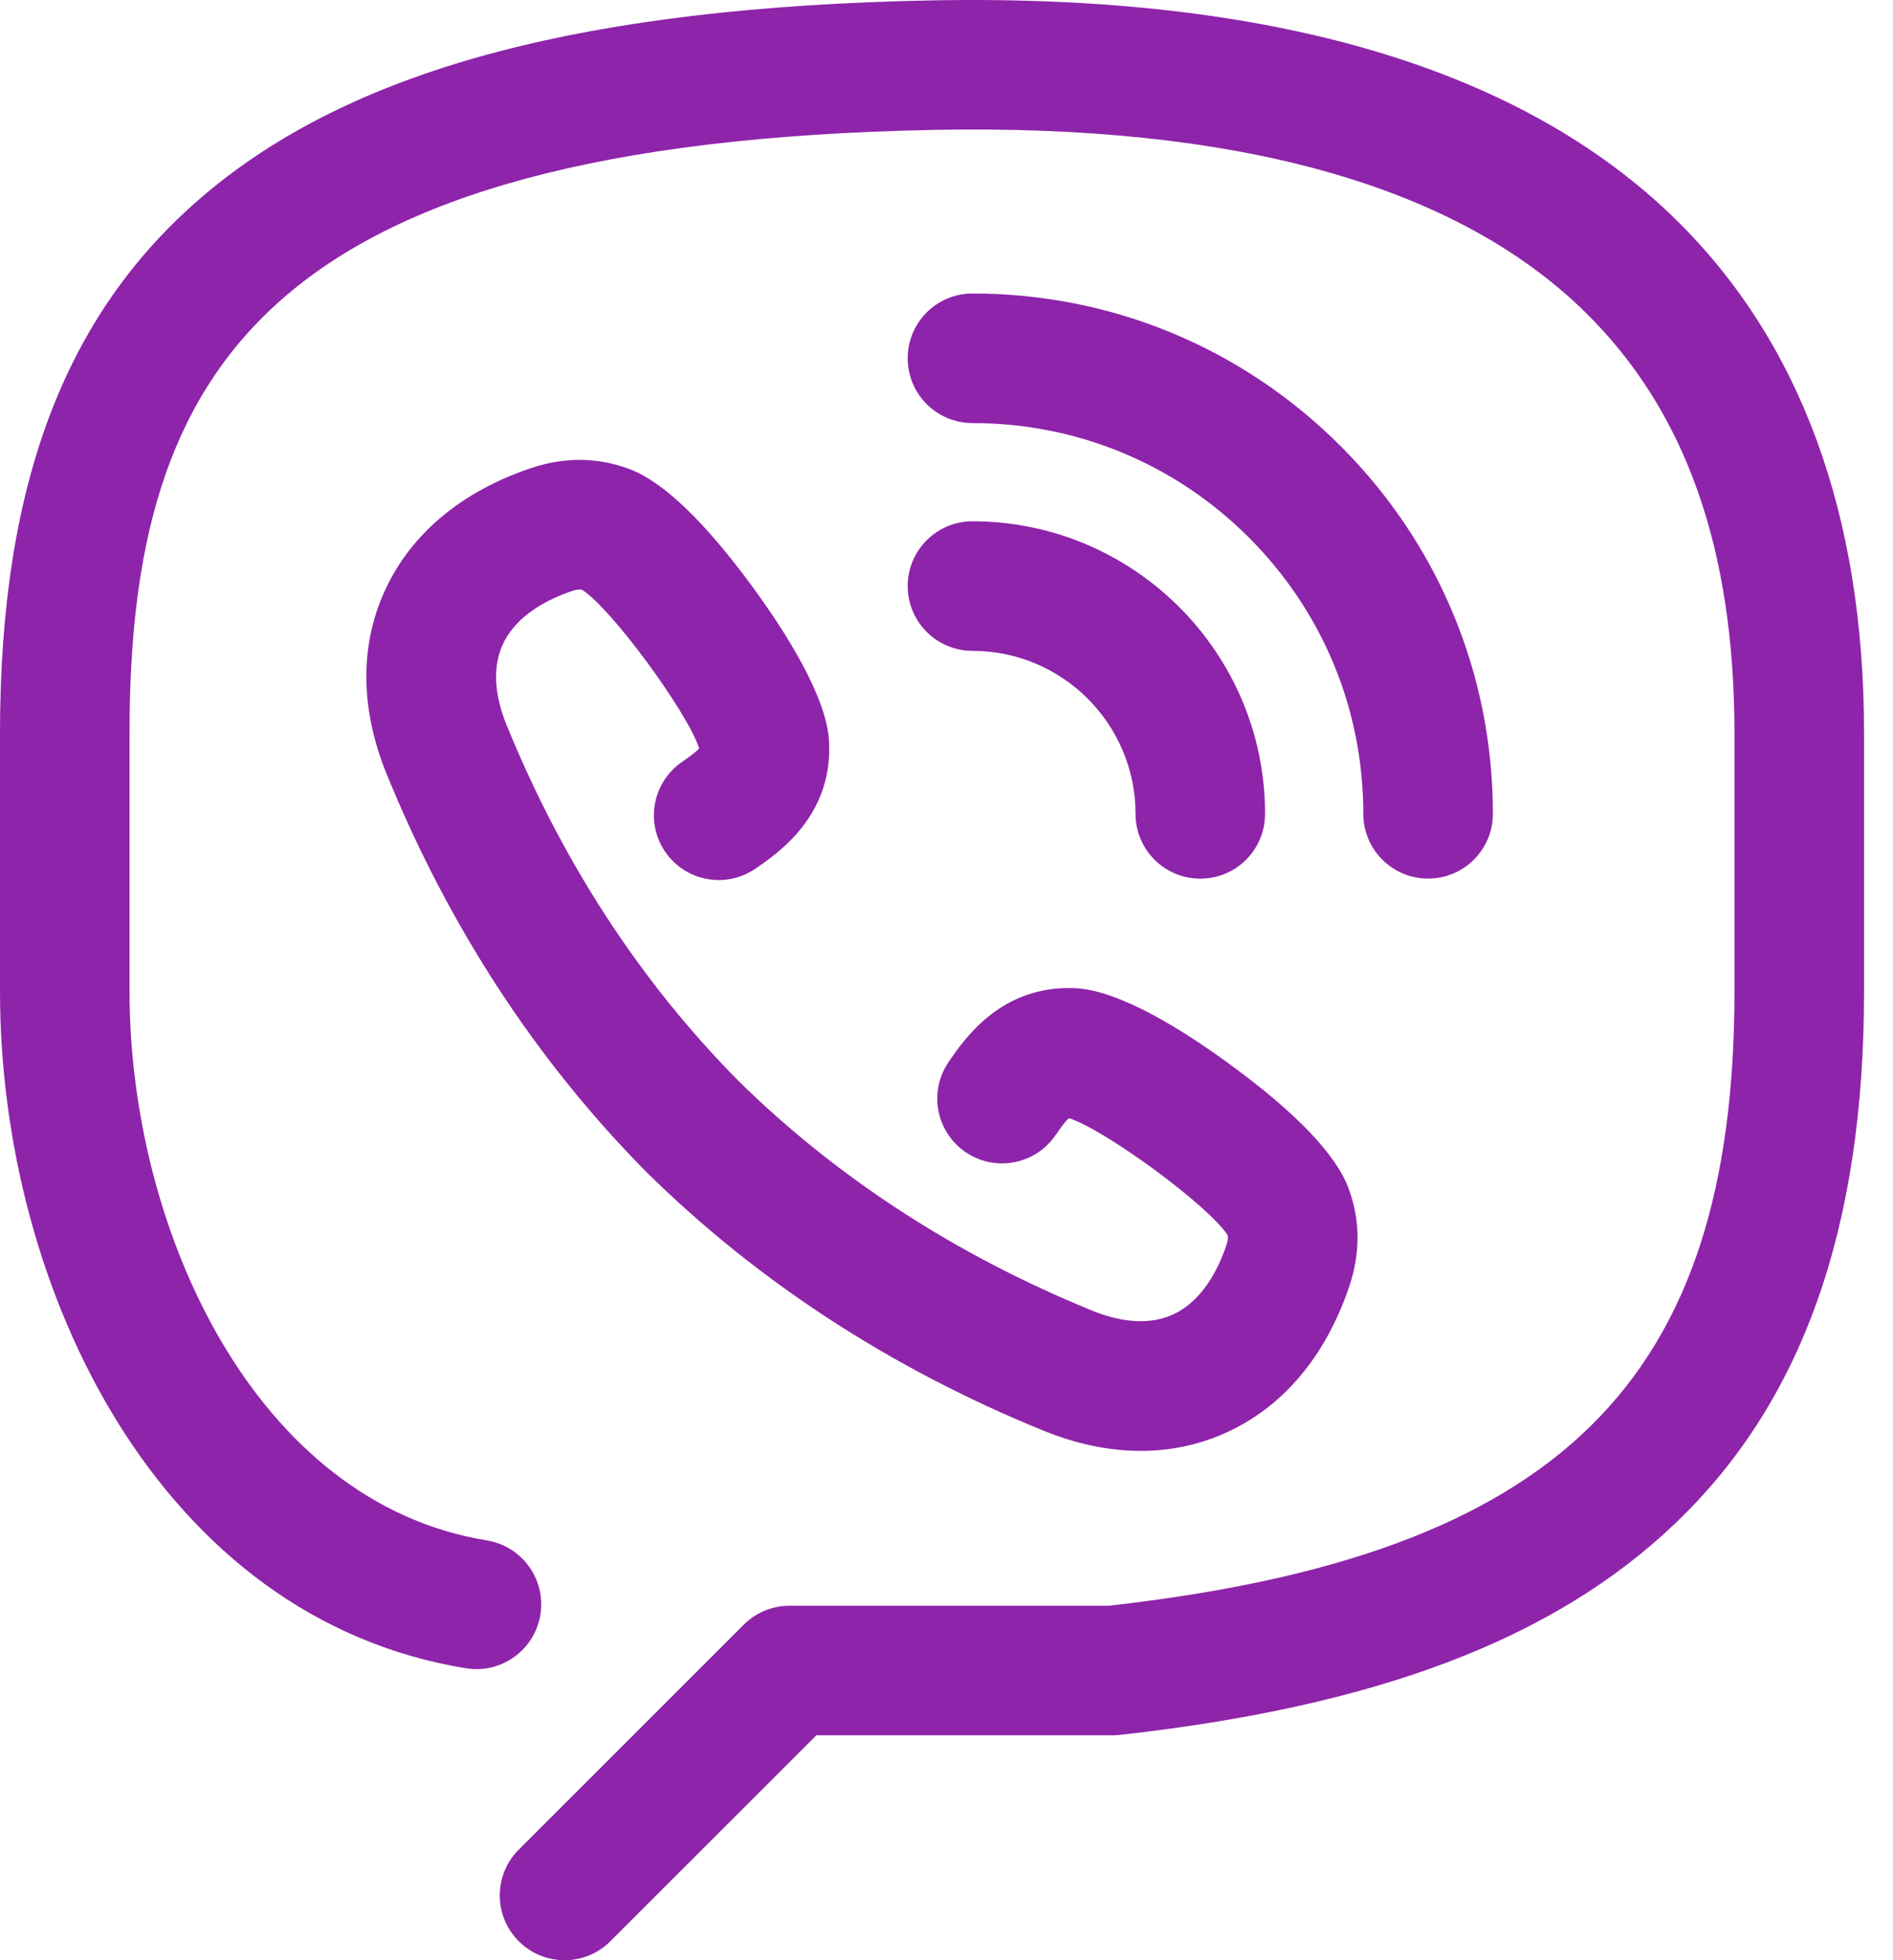 <svg width="28" height="29" viewBox="0 0 28 29" fill="none" xmlns="http://www.w3.org/2000/svg">
<path d="M24.784 3.244C22.491 0.997 18.785 -0.092 13.767 0.006C8.706 0.106 5.323 0.994 3.121 2.801C0.992 4.549 0 7.106 0 10.849V14.669C0 19.088 2.368 23.946 6.893 24.681C7.416 24.766 7.908 24.411 7.993 23.888C8.077 23.366 7.723 22.874 7.2 22.789C3.768 22.232 1.916 18.189 1.916 14.669V10.849C1.916 5.482 3.905 2.117 13.804 1.922C18.292 1.833 21.531 2.739 23.442 4.613C24.931 6.073 25.655 8.113 25.655 10.849V14.669C25.655 20.454 23.059 23.005 16.399 23.756H11.678C11.423 23.756 11.18 23.857 11 24.037L7.673 27.364C7.299 27.738 7.299 28.345 7.673 28.719C7.86 28.906 8.105 29 8.35 29C8.596 29 8.841 28.907 9.028 28.719L12.075 25.673H16.453C16.488 25.673 16.524 25.671 16.559 25.667C20.37 25.244 22.98 24.252 24.771 22.545C26.656 20.751 27.572 18.175 27.572 14.669V10.849C27.572 7.617 26.634 5.058 24.784 3.244Z" fill="#8E24AA"/>
<path d="M14.384 6.259C14.384 6.259 14.384 6.259 14.384 6.259C15.929 6.259 17.38 6.86 18.472 7.952C19.564 9.044 20.166 10.496 20.165 12.04C20.165 12.569 20.594 12.998 21.123 12.998C21.124 12.998 21.124 12.998 21.124 12.998C21.653 12.998 22.082 12.569 22.082 12.04C22.082 9.984 21.281 8.051 19.827 6.597C18.373 5.143 16.441 4.342 14.384 4.342C14.384 4.342 14.384 4.342 14.384 4.342C13.855 4.342 13.426 4.771 13.426 5.301C13.426 5.83 13.855 6.259 14.384 6.259Z" fill="#8E24AA"/>
<path d="M14.384 9.629C15.714 9.629 16.796 10.711 16.796 12.041C16.796 12.57 17.225 12.999 17.754 12.999C18.284 12.999 18.712 12.57 18.712 12.04C18.712 9.654 16.77 7.713 14.384 7.712H14.384C13.855 7.712 13.426 8.141 13.426 8.671C13.426 9.2 13.855 9.629 14.384 9.629Z" fill="#8E24AA"/>
<path d="M10.09 11.271C9.653 11.569 9.541 12.166 9.839 12.602C10.138 13.039 10.734 13.151 11.171 12.853C11.515 12.618 12.319 12.068 12.263 10.968C12.227 10.31 11.633 9.37 11.142 8.697C10.422 7.713 9.803 7.12 9.303 6.937C8.837 6.763 8.349 6.759 7.853 6.926C6.824 7.272 6.077 7.899 5.693 8.737C5.319 9.553 5.328 10.49 5.718 11.449C6.638 13.708 7.927 15.685 9.557 17.335C11.198 18.956 13.175 20.245 15.435 21.166C15.924 21.365 16.408 21.465 16.873 21.465C17.319 21.465 17.747 21.373 18.147 21.19C18.985 20.806 19.611 20.059 19.958 19.03C20.124 18.534 20.12 18.047 19.948 17.584C19.763 17.081 19.17 16.461 18.186 15.742C17.513 15.25 16.574 14.656 15.913 14.62C14.815 14.565 14.266 15.368 14.031 15.712C13.732 16.149 13.844 16.745 14.281 17.044C14.718 17.343 15.314 17.231 15.613 16.794C15.717 16.641 15.776 16.572 15.811 16.542C16.349 16.714 17.882 17.841 18.158 18.273C18.165 18.301 18.167 18.343 18.141 18.419C18.02 18.778 17.785 19.248 17.348 19.448C16.939 19.635 16.475 19.52 16.158 19.391C14.133 18.566 12.366 17.415 10.912 15.98C9.468 14.518 8.318 12.751 7.493 10.726C7.363 10.409 7.249 9.944 7.436 9.536C7.636 9.099 8.106 8.863 8.463 8.743C8.54 8.717 8.582 8.719 8.611 8.726C9.043 9.002 10.169 10.535 10.342 11.073C10.311 11.107 10.242 11.166 10.09 11.271Z" fill="#8E24AA"/>
</svg>

